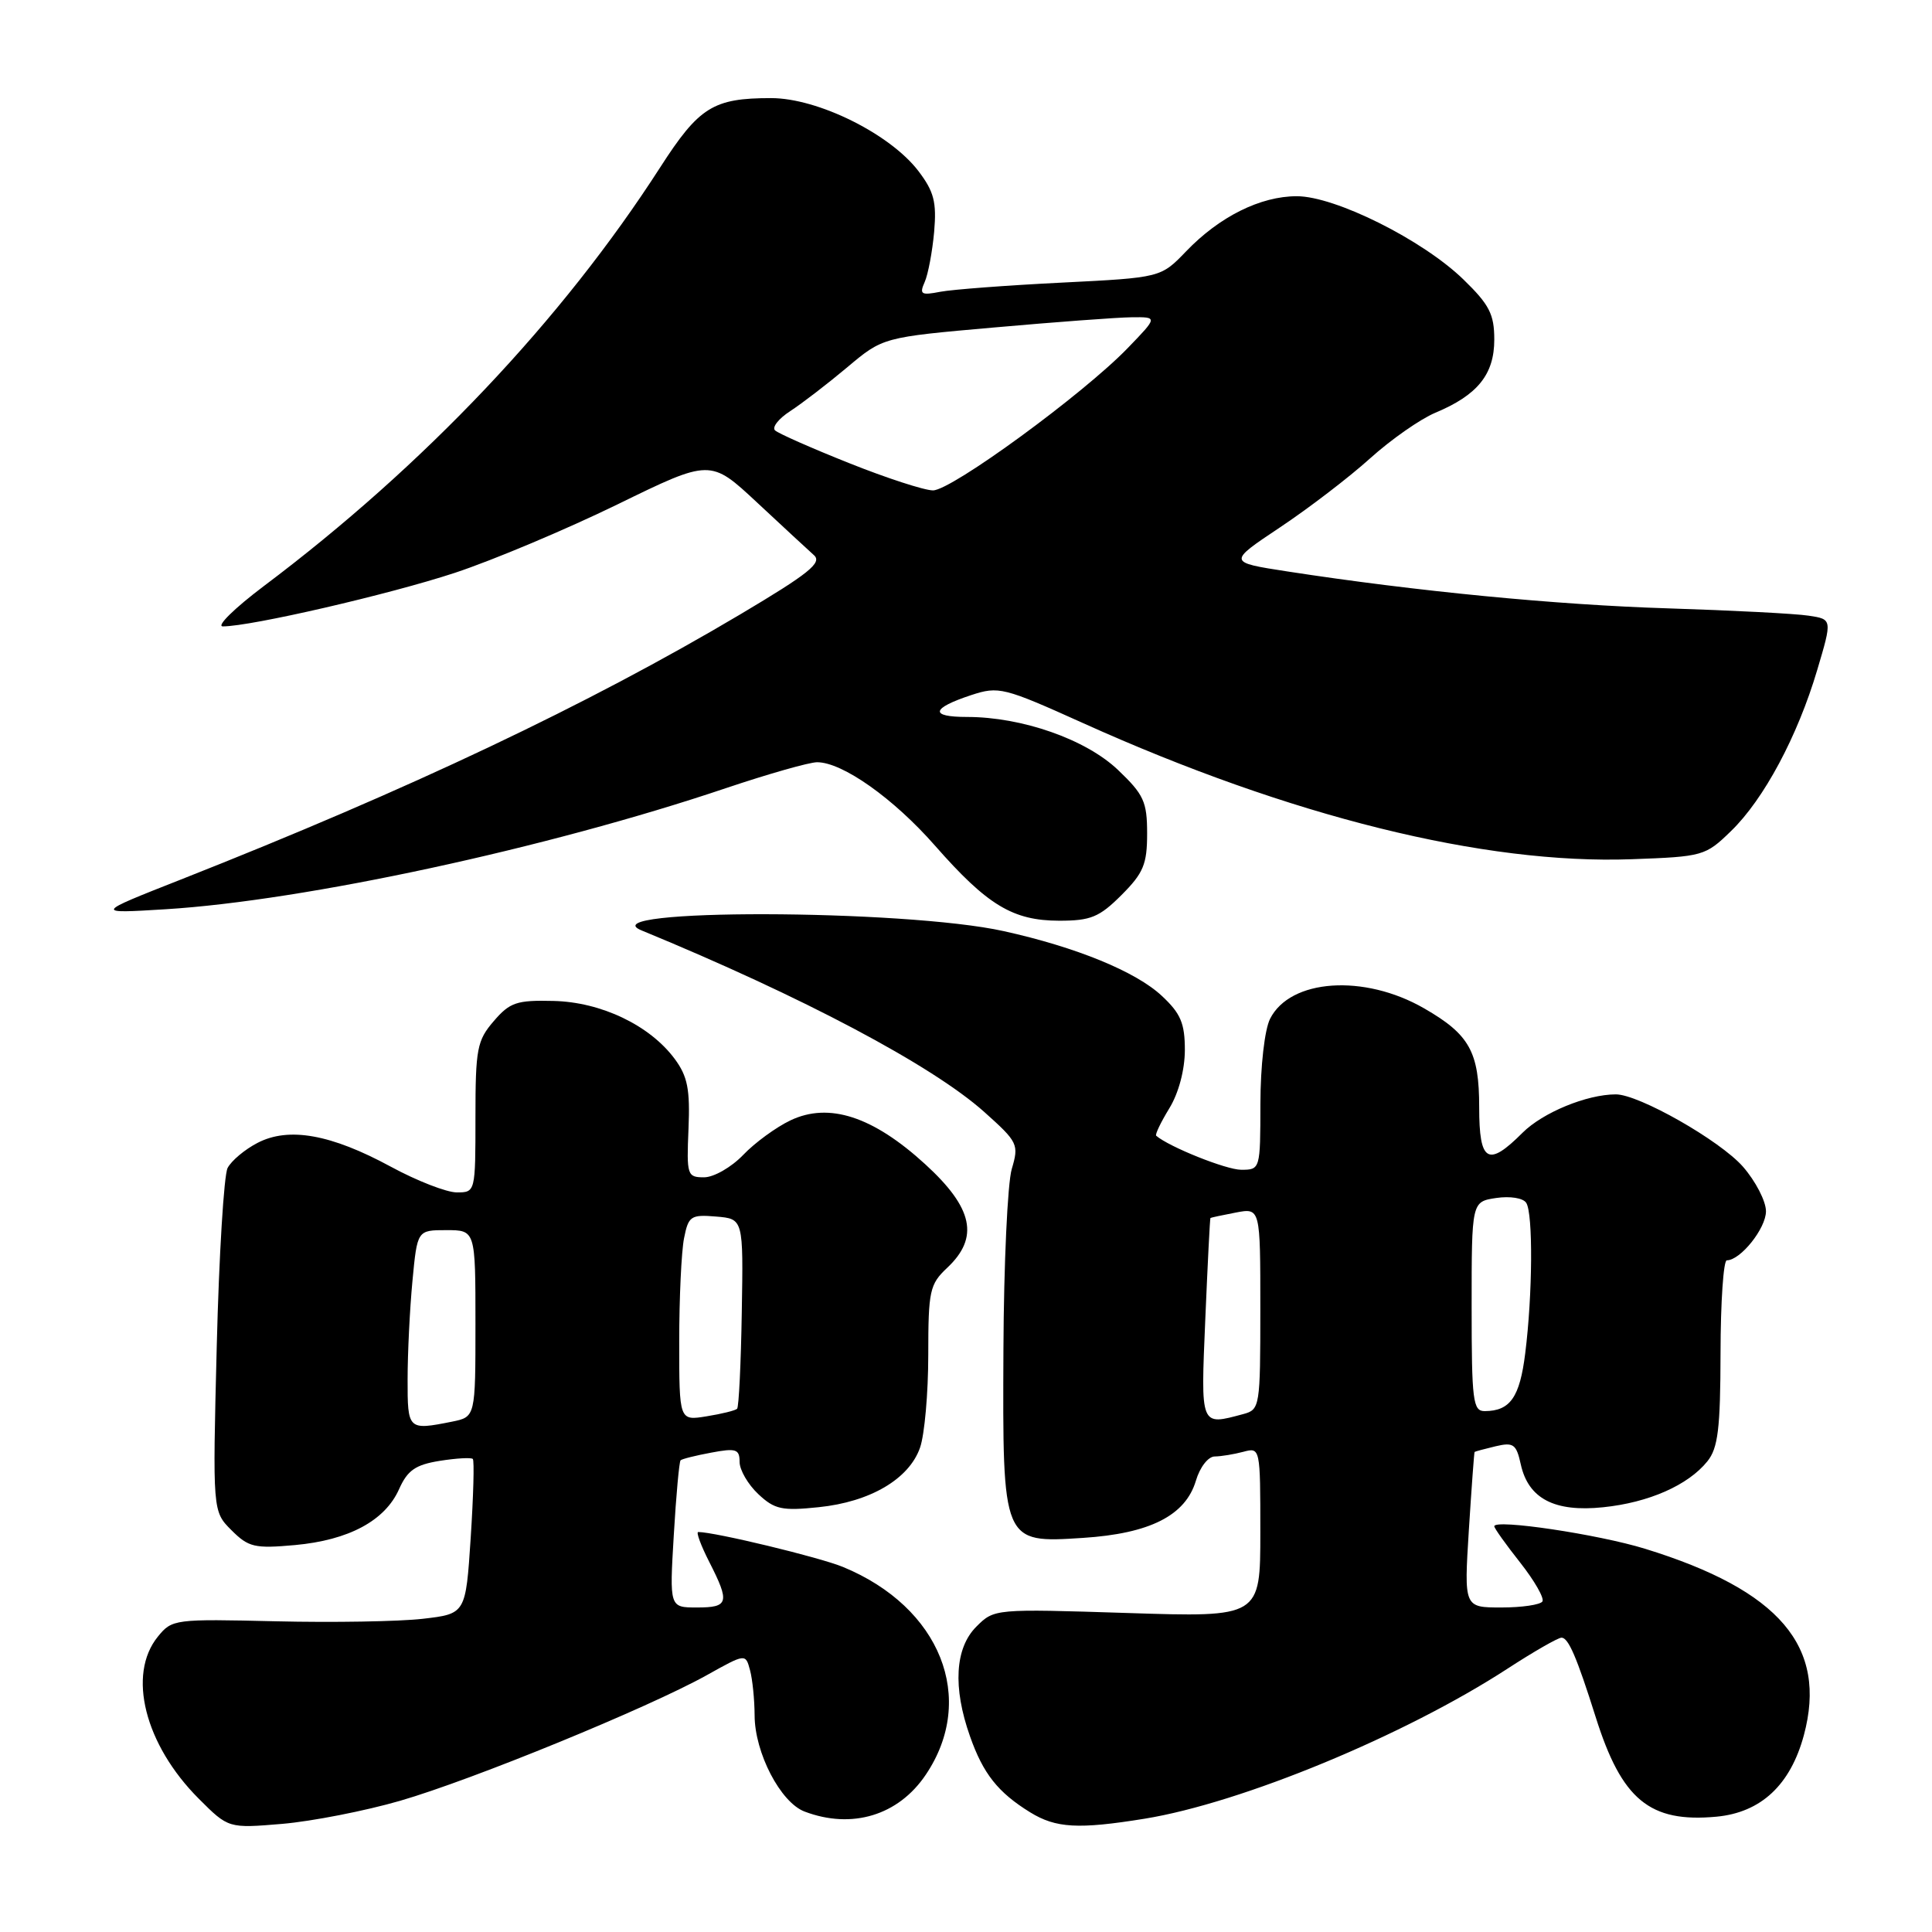 <?xml version="1.0" encoding="UTF-8" standalone="no"?>
<!DOCTYPE svg PUBLIC "-//W3C//DTD SVG 1.1//EN" "http://www.w3.org/Graphics/SVG/1.1/DTD/svg11.dtd" >
<svg xmlns="http://www.w3.org/2000/svg" xmlns:xlink="http://www.w3.org/1999/xlink" version="1.1" viewBox="0 0 256 256">
 <g >
 <path fill="currentColor"
d=" M 53.03 238.61 C 62.62 235.83 85.90 226.29 93.65 221.97 C 98.79 219.10 98.79 219.10 99.38 221.30 C 99.71 222.51 99.98 225.21 99.99 227.29 C 100.00 232.25 103.42 238.83 106.61 240.04 C 112.88 242.42 119.04 240.56 122.67 235.16 C 129.46 225.09 124.63 212.96 111.70 207.63 C 108.61 206.35 94.71 203.00 92.52 203.00 C 92.21 203.00 92.87 204.78 93.98 206.96 C 96.73 212.36 96.56 213.00 92.35 213.00 C 88.71 213.00 88.71 213.00 89.28 203.41 C 89.59 198.13 90.00 193.67 90.18 193.50 C 90.35 193.32 92.19 192.86 94.25 192.48 C 97.53 191.86 98.00 192.02 98.00 193.71 C 98.00 194.78 99.11 196.69 100.47 197.97 C 102.63 200.00 103.61 200.22 108.49 199.71 C 115.30 199.01 120.46 195.98 121.91 191.82 C 122.51 190.11 123.00 184.57 123.00 179.53 C 123.00 171.03 123.19 170.17 125.50 168.00 C 129.78 163.98 128.96 160.08 122.59 154.26 C 115.67 147.93 109.84 146.03 104.75 148.45 C 102.85 149.35 100.01 151.42 98.46 153.05 C 96.90 154.67 94.58 156.00 93.29 156.00 C 91.06 156.00 90.97 155.72 91.23 149.57 C 91.45 144.35 91.11 142.62 89.41 140.32 C 86.11 135.86 79.65 132.77 73.33 132.63 C 68.47 132.51 67.55 132.82 65.42 135.31 C 63.21 137.87 63.00 138.98 63.00 148.06 C 63.00 157.96 62.99 158.00 60.53 158.00 C 59.18 158.00 55.24 156.47 51.78 154.59 C 43.85 150.29 38.26 149.29 34.12 151.44 C 32.44 152.31 30.66 153.80 30.16 154.76 C 29.67 155.72 29.02 166.35 28.72 178.38 C 28.17 200.26 28.17 200.26 30.67 202.76 C 32.93 205.02 33.74 205.21 39.08 204.73 C 46.22 204.08 51.02 201.50 52.88 197.32 C 54.00 194.82 55.04 194.09 58.27 193.57 C 60.47 193.22 62.44 193.11 62.65 193.32 C 62.86 193.52 62.73 198.23 62.37 203.77 C 61.71 213.84 61.71 213.84 56.01 214.50 C 52.88 214.86 44.13 215.01 36.57 214.83 C 23.15 214.51 22.79 214.55 20.92 216.86 C 16.83 221.89 19.18 231.18 26.35 238.35 C 30.27 242.27 30.27 242.27 37.42 241.67 C 41.34 241.33 48.37 239.96 53.03 238.61 Z  M 151.66 240.99 C 164.53 238.90 186.16 229.95 199.78 221.09 C 203.24 218.84 206.45 217.00 206.91 217.00 C 207.82 217.00 208.93 219.58 211.43 227.50 C 214.89 238.49 218.59 241.54 227.44 240.72 C 233.33 240.17 237.24 236.52 239.02 229.93 C 242.18 218.19 235.82 210.72 217.98 205.22 C 211.75 203.30 198.00 201.25 198.00 202.24 C 198.00 202.50 199.55 204.67 201.44 207.06 C 203.32 209.45 204.65 211.76 204.38 212.20 C 204.10 212.64 201.66 213.00 198.94 213.00 C 193.99 213.00 193.99 213.00 194.63 202.75 C 194.99 197.11 195.33 192.45 195.39 192.39 C 195.45 192.33 196.70 191.99 198.17 191.64 C 200.54 191.08 200.92 191.35 201.51 194.03 C 202.51 198.58 205.98 200.39 212.42 199.72 C 218.47 199.10 223.68 196.80 226.23 193.64 C 227.65 191.88 227.96 189.34 227.98 179.25 C 227.99 172.51 228.37 167.00 228.81 167.00 C 230.62 167.00 234.00 162.77 234.00 160.50 C 234.00 159.16 232.62 156.50 230.94 154.58 C 227.89 151.11 217.13 144.99 214.09 145.01 C 210.25 145.02 204.43 147.42 201.75 150.09 C 197.16 154.69 196.00 154.01 196.00 146.72 C 196.00 139.37 194.72 137.07 188.70 133.61 C 180.75 129.03 170.96 129.70 168.29 135.00 C 167.57 136.44 167.02 141.23 167.01 146.25 C 167.00 154.95 166.99 155.00 164.46 155.00 C 162.48 155.00 154.89 151.96 153.20 150.49 C 153.03 150.34 153.81 148.71 154.94 146.86 C 156.18 144.84 156.99 141.77 157.00 139.15 C 157.00 135.59 156.45 134.29 153.95 131.96 C 150.51 128.74 142.60 125.50 133.00 123.38 C 119.78 120.45 77.92 120.37 85.00 123.28 C 106.32 132.06 123.49 141.15 130.42 147.34 C 134.89 151.34 135.03 151.63 134.06 154.91 C 133.51 156.78 133.01 167.50 132.96 178.73 C 132.84 204.53 132.81 204.47 143.49 203.78 C 152.36 203.21 157.08 200.82 158.46 196.21 C 158.99 194.41 160.09 192.99 160.96 192.99 C 161.81 192.98 163.51 192.70 164.75 192.37 C 166.99 191.77 167.00 191.84 167.00 203.03 C 167.00 214.30 167.00 214.30 149.37 213.73 C 131.80 213.17 131.74 213.17 129.37 215.54 C 126.54 218.37 126.23 223.58 128.53 230.07 C 130.27 235.03 132.24 237.51 136.50 240.14 C 139.91 242.24 142.88 242.41 151.66 240.99 Z  M 148.60 118.60 C 151.51 115.69 152.00 114.52 152.00 110.45 C 152.00 106.23 151.56 105.28 148.14 102.02 C 143.88 97.96 135.42 95.00 128.13 95.00 C 123.14 95.00 123.37 93.86 128.70 92.10 C 132.33 90.91 132.99 91.07 143.50 95.81 C 170.96 108.20 196.65 114.57 216.24 113.85 C 225.65 113.51 225.98 113.42 229.37 110.12 C 233.72 105.91 238.19 97.55 240.79 88.78 C 242.79 82.05 242.79 82.05 239.65 81.58 C 237.92 81.31 229.53 80.88 221.00 80.61 C 206.21 80.15 187.74 78.36 170.59 75.72 C 162.68 74.50 162.68 74.50 169.59 69.89 C 173.39 67.36 178.76 63.25 181.53 60.75 C 184.30 58.25 188.19 55.53 190.19 54.69 C 195.79 52.35 198.00 49.61 198.00 45.00 C 198.00 41.63 197.35 40.37 193.90 37.02 C 188.50 31.78 176.92 26.00 171.83 26.00 C 167.01 26.00 161.57 28.71 157.16 33.31 C 153.81 36.79 153.81 36.79 140.66 37.45 C 133.42 37.81 126.19 38.36 124.60 38.66 C 122.05 39.16 121.80 39.00 122.53 37.36 C 122.98 36.34 123.54 33.35 123.78 30.72 C 124.12 26.77 123.76 25.38 121.69 22.66 C 117.93 17.74 108.37 13.00 102.18 13.00 C 94.50 13.00 92.63 14.17 87.47 22.19 C 74.47 42.39 56.22 61.68 34.97 77.65 C 31.07 80.59 28.61 83.00 29.53 83.00 C 33.25 83.00 51.60 78.76 60.25 75.91 C 65.34 74.23 75.04 70.14 81.81 66.84 C 94.13 60.82 94.13 60.82 100.31 66.58 C 103.72 69.76 107.11 72.90 107.86 73.57 C 108.97 74.57 107.15 76.02 98.10 81.40 C 77.90 93.39 54.26 104.59 24.00 116.53 C 12.50 121.06 12.50 121.06 21.95 120.48 C 40.39 119.34 72.58 112.39 96.17 104.44 C 101.79 102.55 107.24 101.00 108.27 101.00 C 111.63 101.00 118.39 105.78 123.90 112.06 C 130.83 119.95 134.21 121.99 140.35 122.00 C 144.53 122.00 145.67 121.53 148.60 118.60 Z  M 54.01 182.75 C 54.01 179.31 54.30 173.46 54.65 169.75 C 55.29 163.00 55.29 163.00 59.14 163.00 C 63.00 163.00 63.00 163.00 63.00 175.38 C 63.00 187.75 63.00 187.75 59.88 188.38 C 54.06 189.54 54.00 189.48 54.01 182.75 Z  M 90.00 177.76 C 90.00 171.98 90.29 165.82 90.64 164.07 C 91.22 161.13 91.54 160.92 94.89 161.20 C 98.50 161.50 98.50 161.50 98.29 173.87 C 98.18 180.68 97.90 186.44 97.67 186.67 C 97.44 186.90 95.62 187.35 93.62 187.67 C 90.00 188.26 90.00 188.26 90.00 177.76 Z  M 159.71 174.75 C 160.02 167.46 160.32 161.45 160.39 161.39 C 160.45 161.34 161.96 161.01 163.75 160.67 C 167.00 160.05 167.00 160.05 167.00 173.41 C 167.00 186.42 166.94 186.78 164.75 187.37 C 159.00 188.91 159.10 189.16 159.71 174.75 Z  M 195.00 173.11 C 195.00 159.23 195.00 159.23 198.25 158.74 C 200.08 158.47 201.82 158.74 202.23 159.38 C 203.15 160.77 203.08 171.54 202.10 179.32 C 201.38 185.14 200.11 186.96 196.75 186.98 C 195.17 187.00 195.00 185.68 195.00 173.11 Z  M 112.50 61.36 C 107.55 59.39 103.14 57.44 102.70 57.03 C 102.26 56.63 103.16 55.48 104.70 54.48 C 106.24 53.48 109.64 50.87 112.25 48.68 C 116.99 44.69 116.99 44.69 131.75 43.39 C 139.86 42.67 148.05 42.06 149.95 42.04 C 153.41 42.00 153.41 42.00 149.45 46.10 C 143.56 52.21 126.06 65.00 123.62 64.98 C 122.46 64.97 117.45 63.34 112.50 61.36 Z "/>
</g>
</svg>